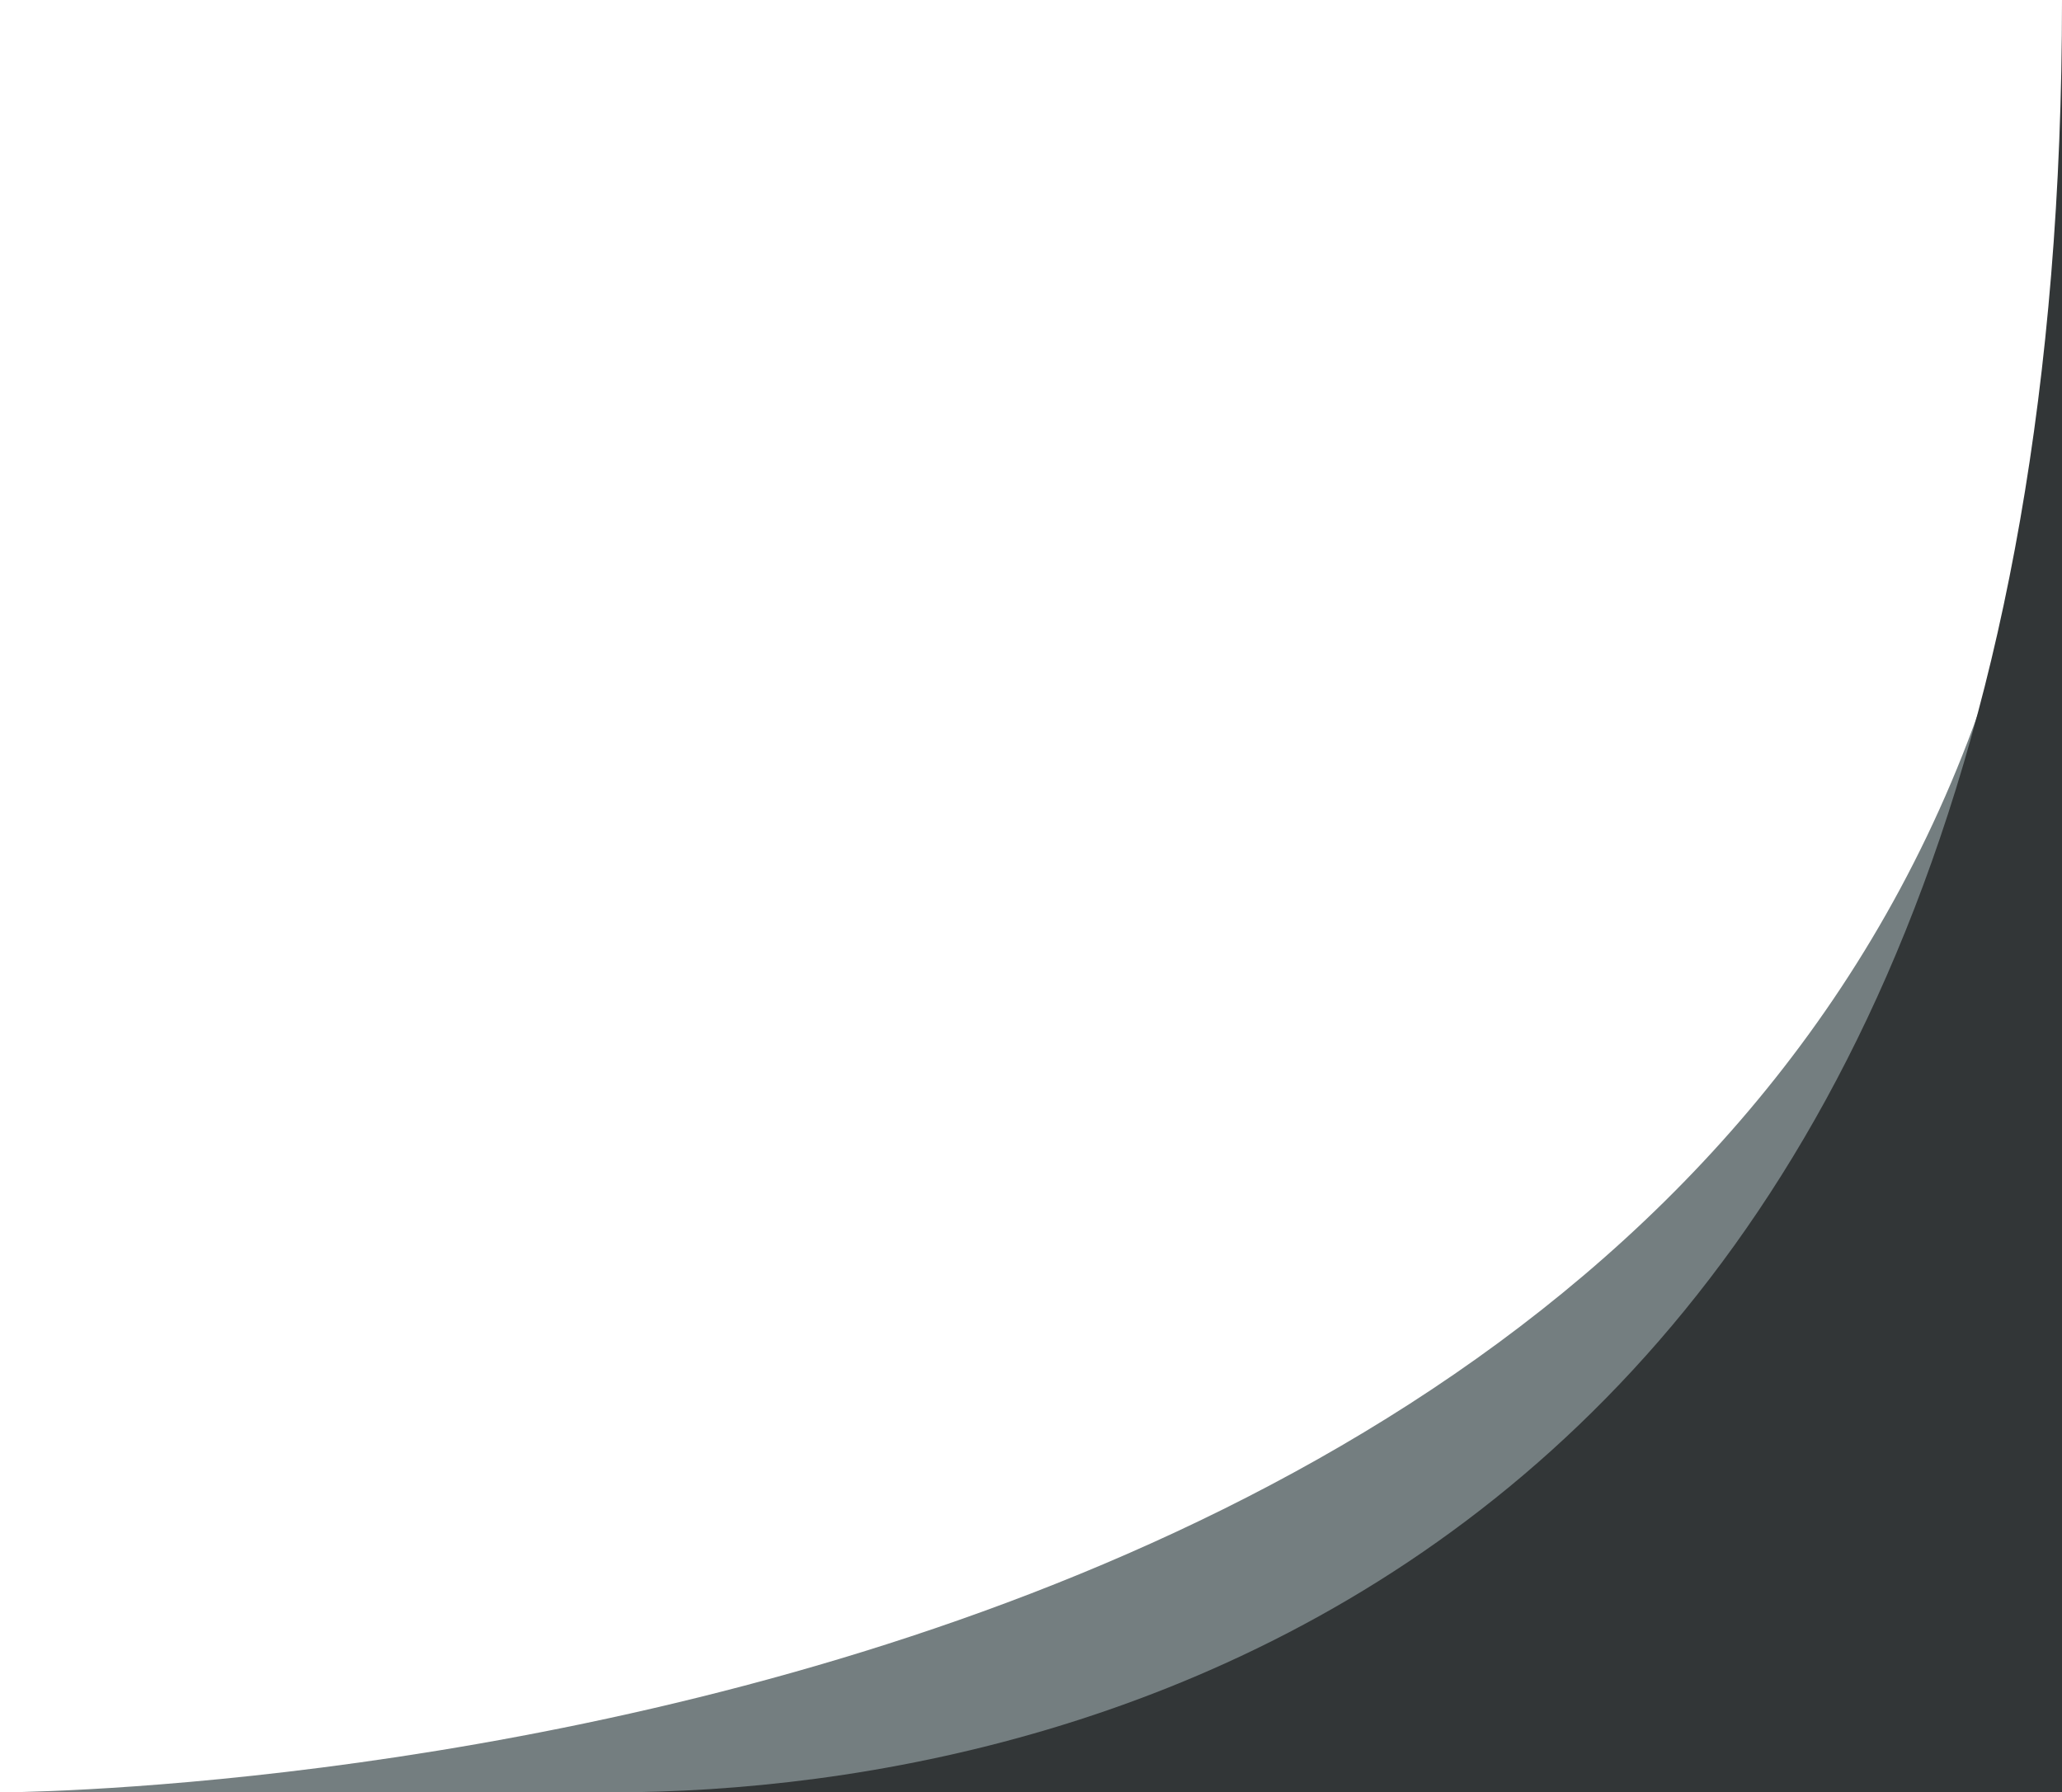 <svg xmlns="http://www.w3.org/2000/svg" viewBox="0 0 665.63 578.68"><path d="M0,578.68H665.63V65C665.63,578.68,0,578.68,0,578.68Z" style="fill:#747e80"/><path d="M197.23,578.68h468.4V0C665.63,498.39,358.13,578.68,197.23,578.68Z" style="fill:#323637"/></svg>